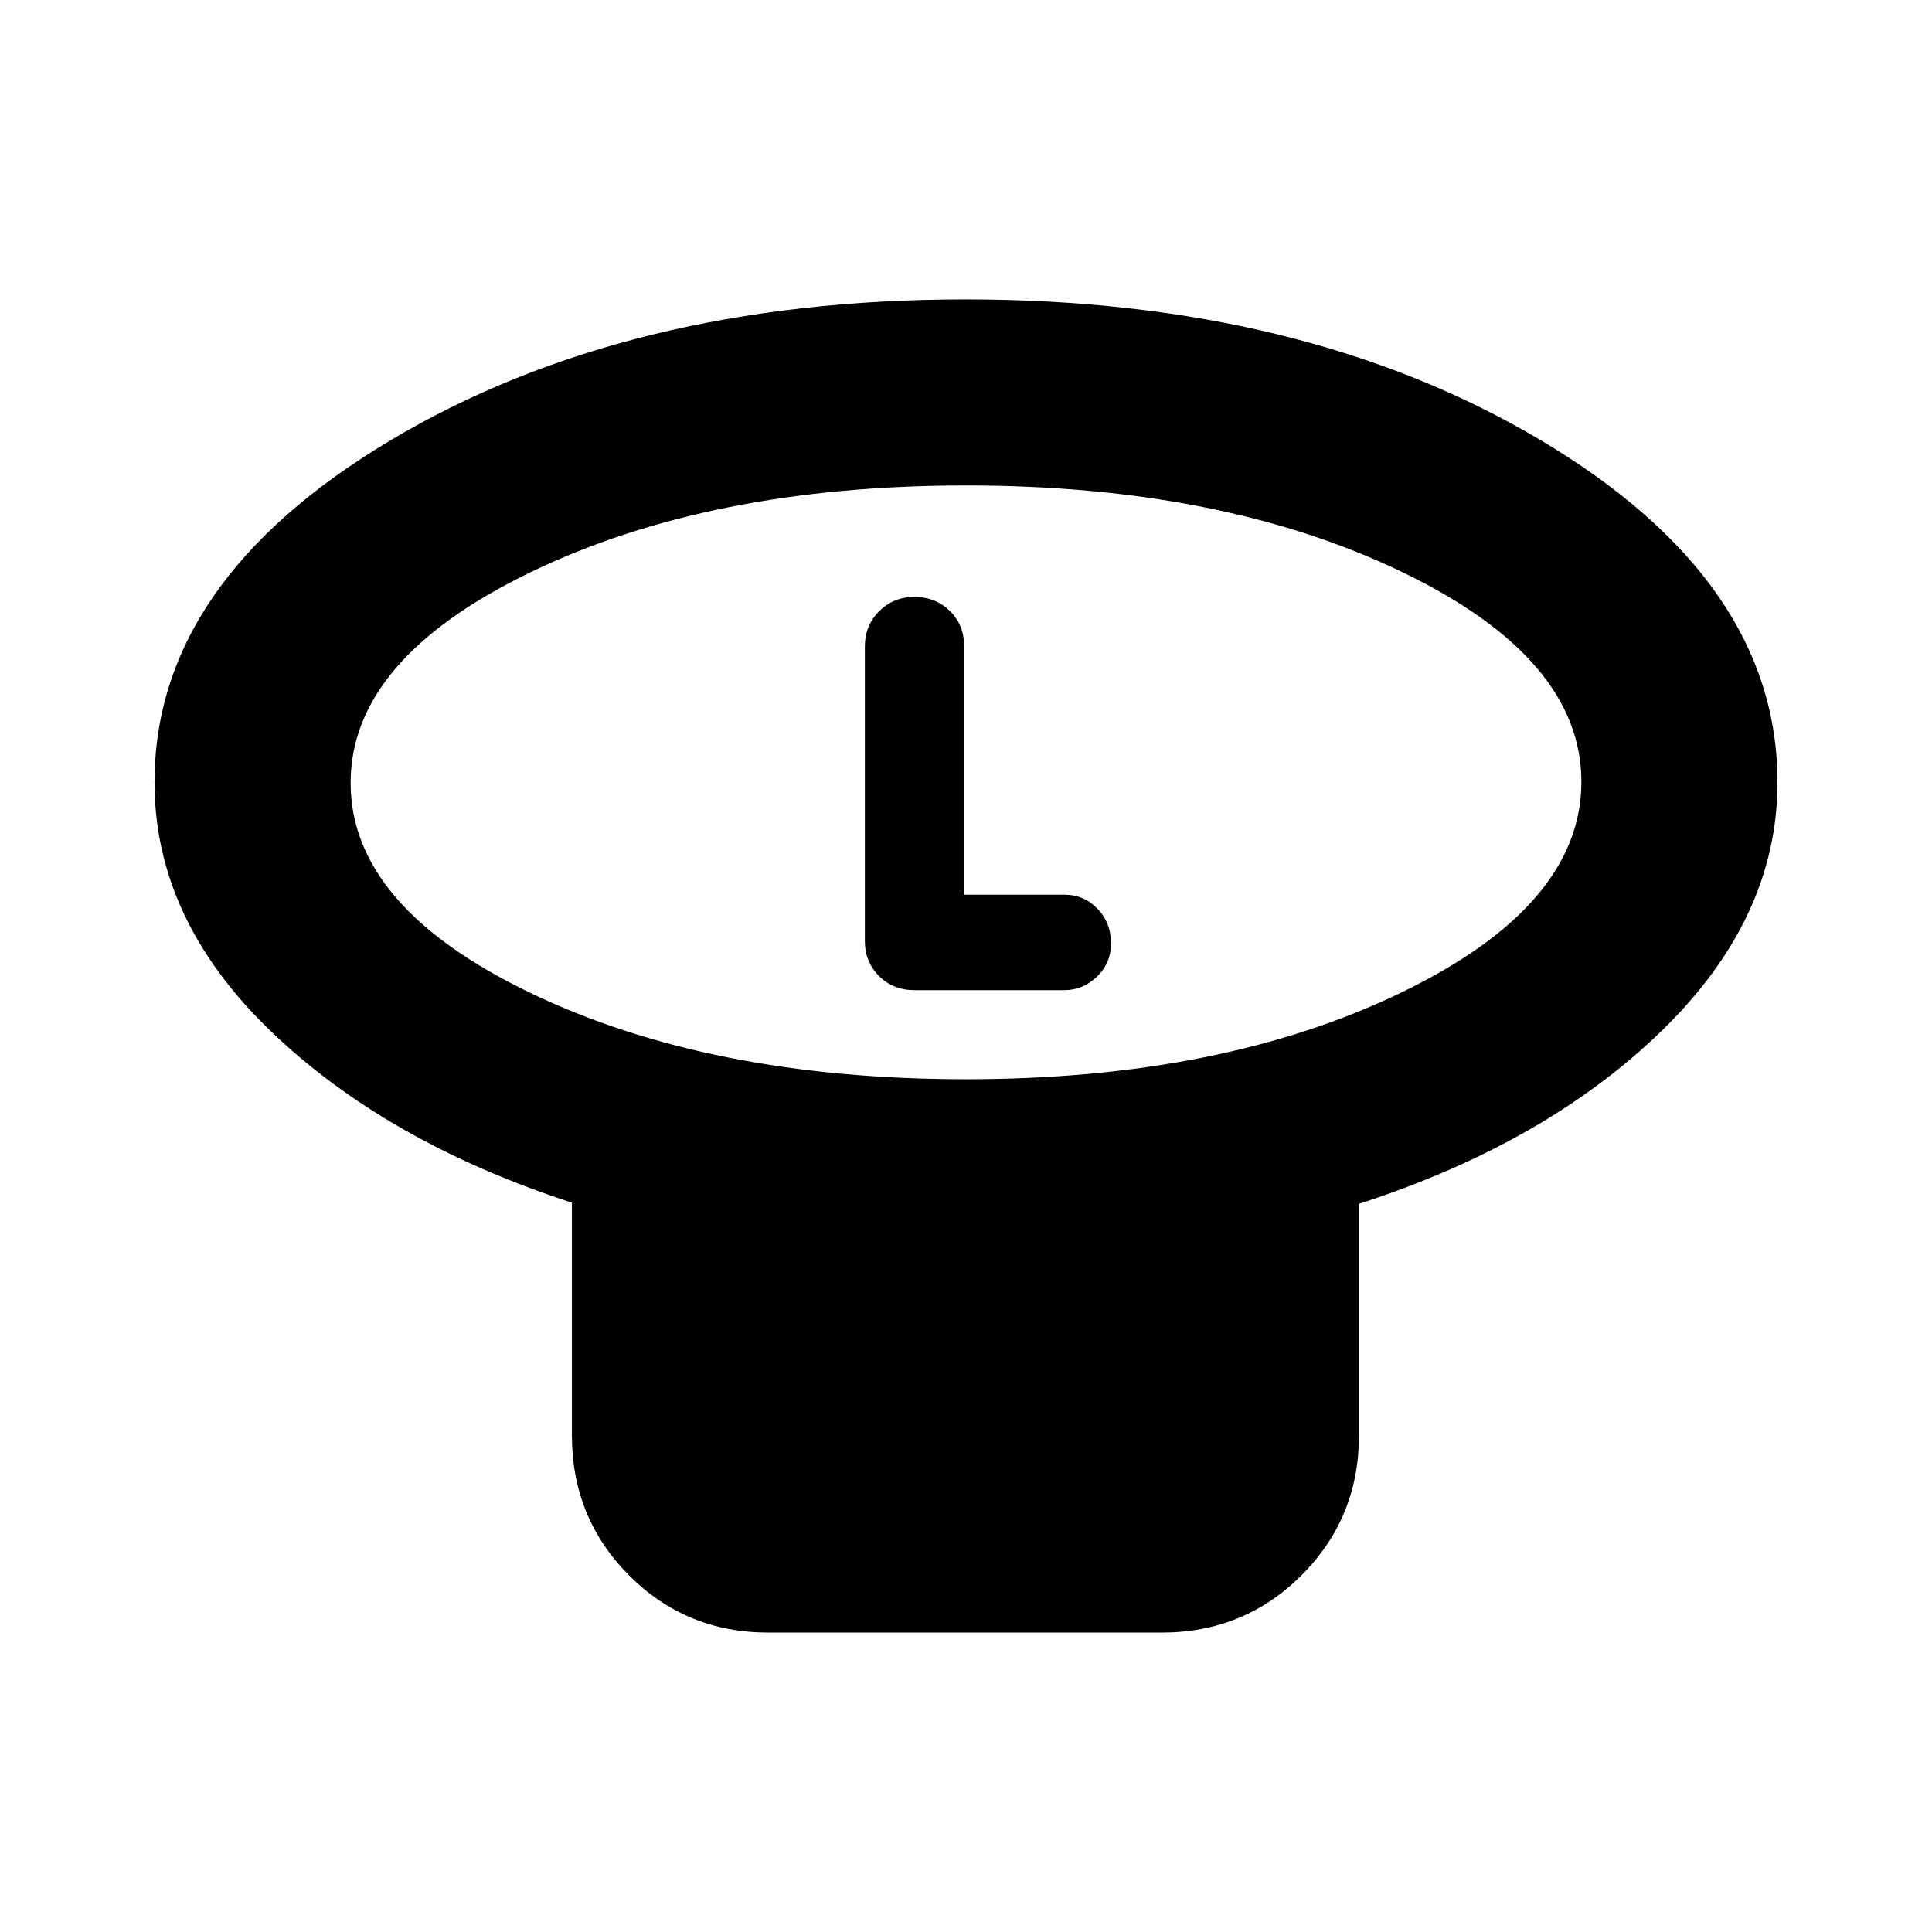 <svg xmlns="http://www.w3.org/2000/svg" height="20" viewBox="0 -960 960 960" width="20"><path d="M480-423.74q127.4 0 216.59-43.22t89.19-104.56q0-61.35-89.19-104.31Q607.4-718.78 480-718.78t-216.59 43.22Q174.22-632.34 174.22-571q0 61.35 89.19 104.3Q352.6-423.74 480-423.74Zm195.26 61.91v115.05q0 41-28.52 69.5-28.51 28.5-69.55 28.5H381.9q-41.03 0-69.38-28.5-28.35-28.5-28.35-69.5v-115.61q-92.69-30.26-150.04-85.64-57.35-55.38-57.35-123.23 0-100.04 117.35-170t285.57-69.96q168.21 0 285.87 69.96 117.65 69.96 117.65 170 0 67.59-57.58 123.5t-150.38 85.93ZM480-571.26Zm-.96 55.82v-123.61q0-10.52-7.11-17.43t-17.54-6.91q-10.42 0-17.54 7.11-7.11 7.11-7.11 17.54v146.2q0 10.47 7.03 17.51 7.04 7.03 17.59 7.03h74.47q9.26 0 16.23-6.7 6.98-6.7 6.98-16.52 0-10.26-6.7-17.24-6.7-6.98-16.51-6.98h-49.79Z"/></svg>